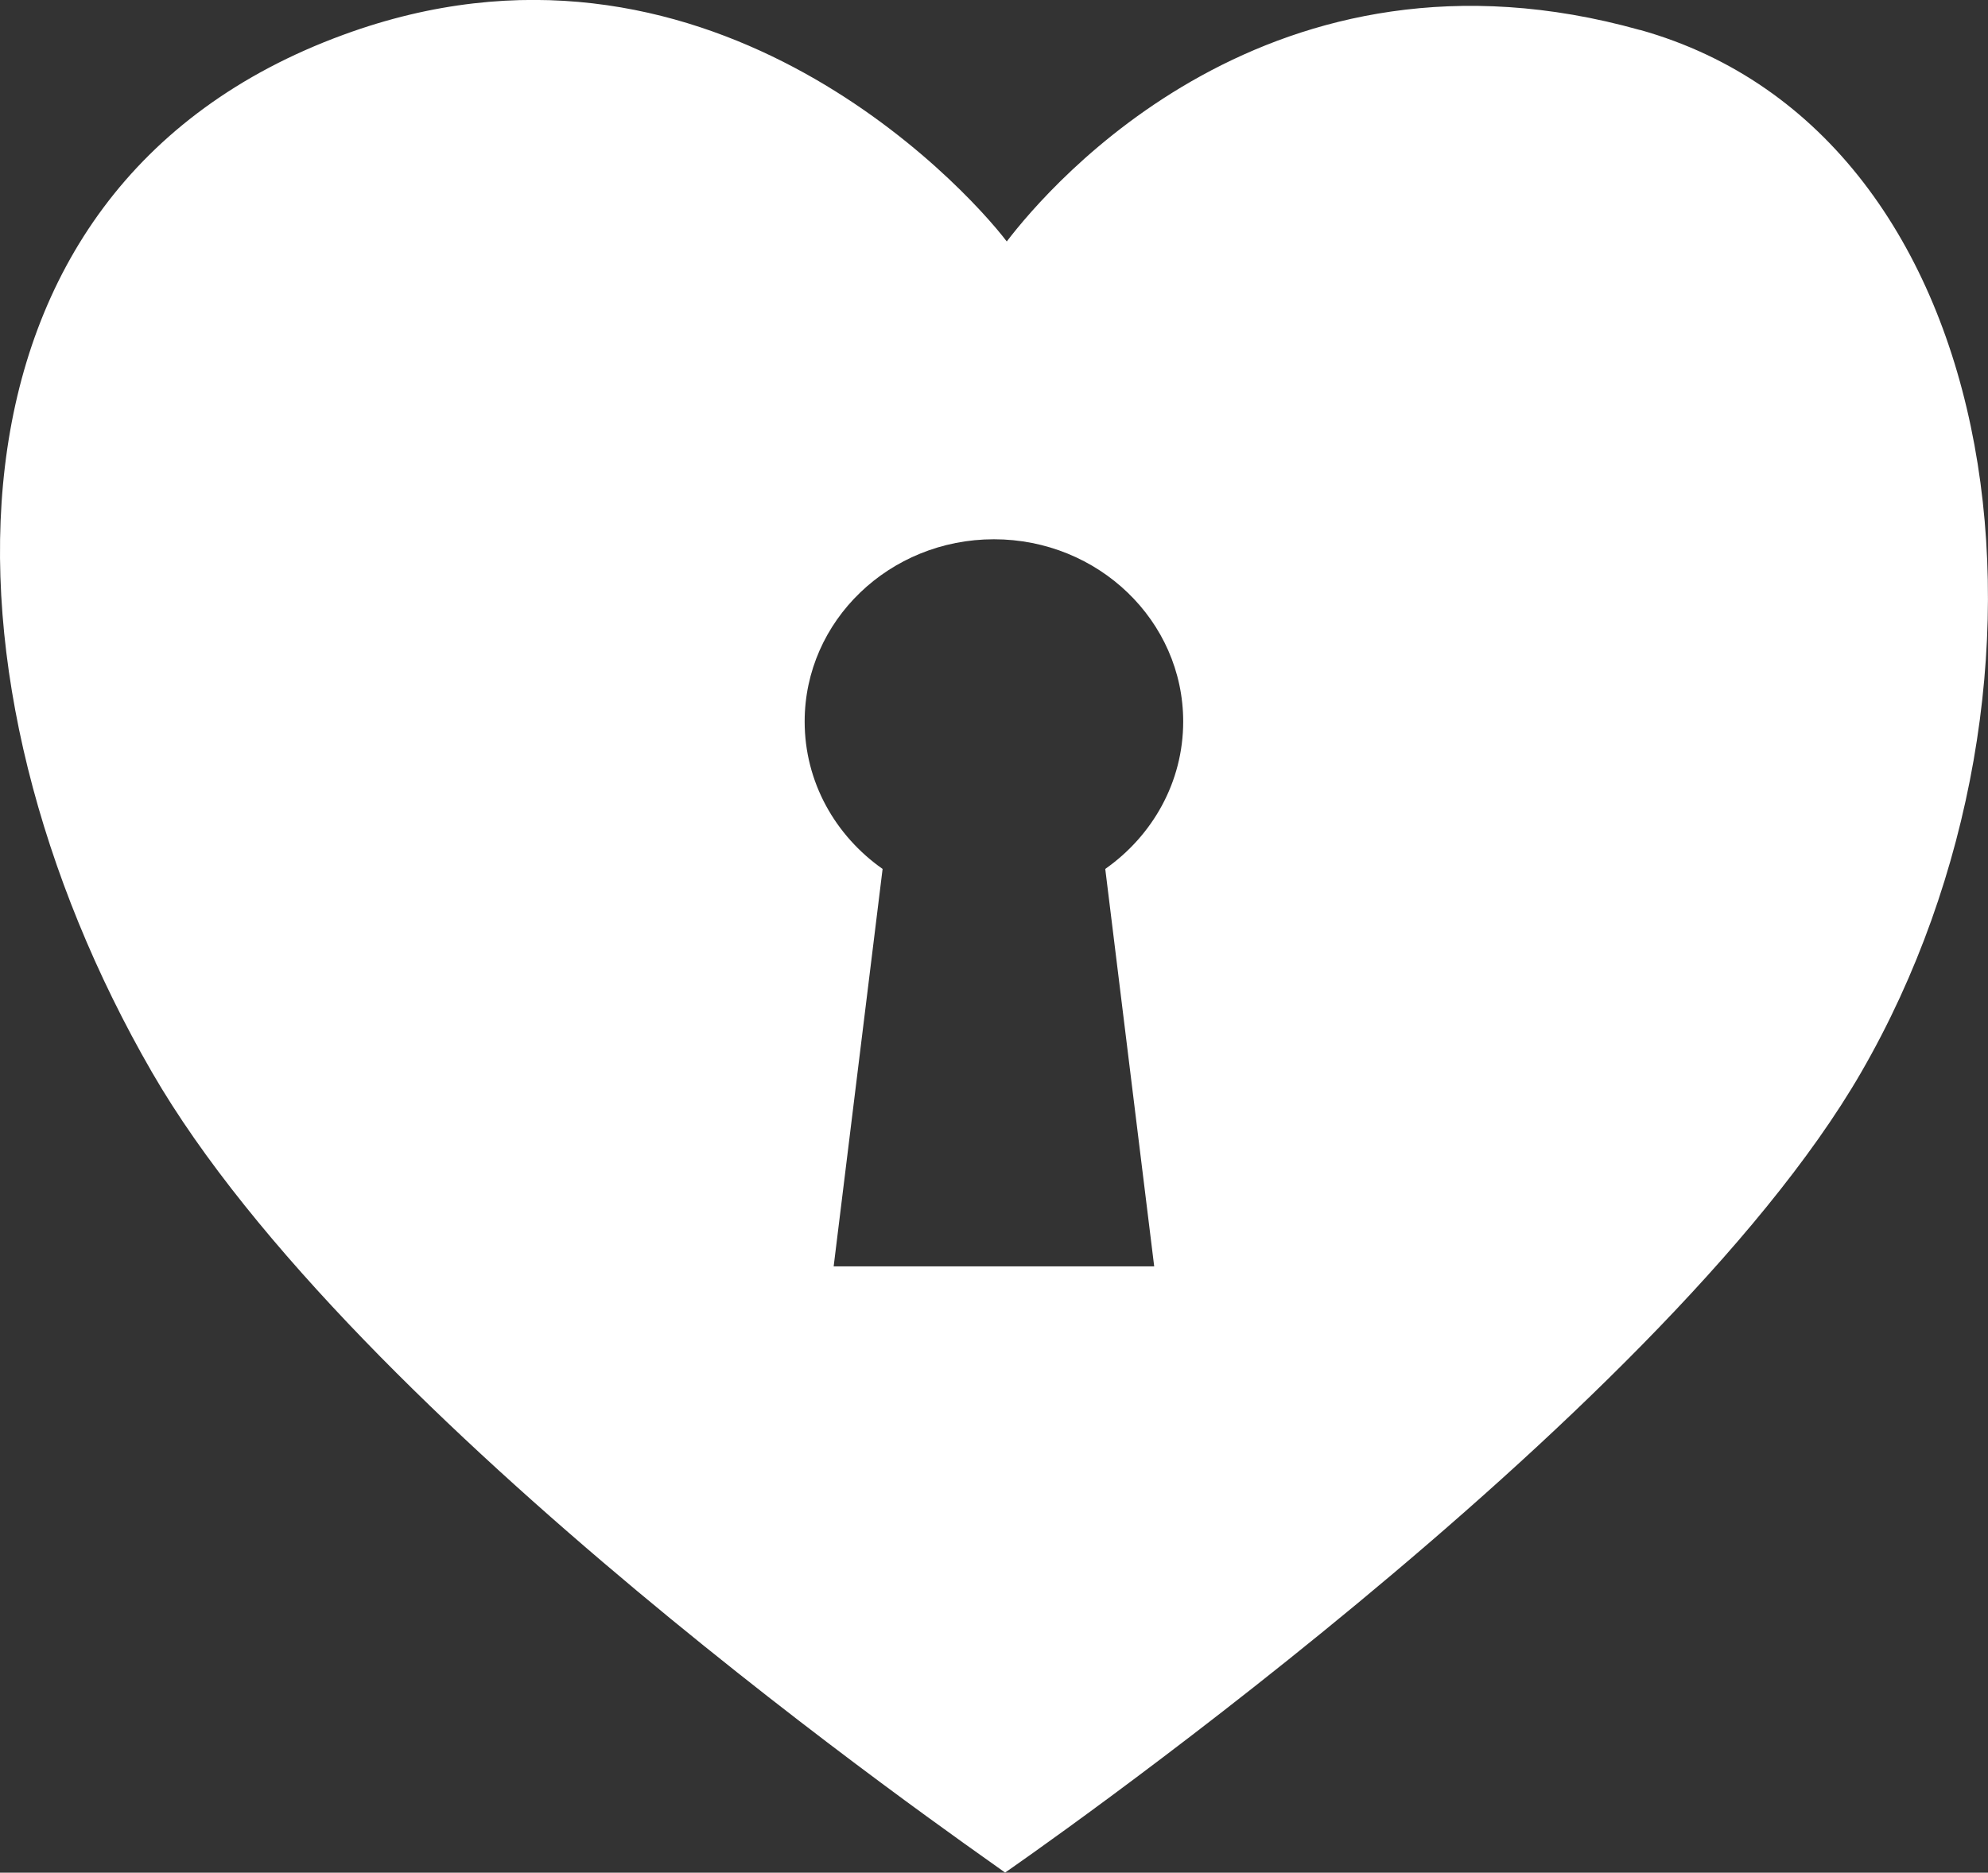<?xml version="1.0" encoding="UTF-8"?><svg id="Layer_2" xmlns="http://www.w3.org/2000/svg" viewBox="0 0 131.61 124.01"><rect x="0" y="0" width="131.61" height="124.01" fill="#333333" stroke="none"/><g id="Layer_1-2"><path d="M108.58,1.99c-24.43-6.85-39.07,10.25-41.93,14-2.86-3.76-20.09-22.43-43.91-13.69C-5.3,12.56-4.76,45.33,10.06,71c13.36,23.12,53.43,50.8,56.48,53,0,0,43.33-29.88,56.68-53,14.82-25.67,10.04-62.1-14.65-69.02ZM65.81,83.86h-10.62s3.24-26.32,3.24-26.32c-3.13-2.2-5.16-5.75-5.16-9.76,0-6.67,5.61-12.07,12.53-12.07h0c6.92,0,12.53,5.41,12.53,12.07,0,4.01-2.03,7.56-5.16,9.76l3.24,26.32h-10.62Z" style="fill:#fff; stroke-width:0px;"/></g></svg>